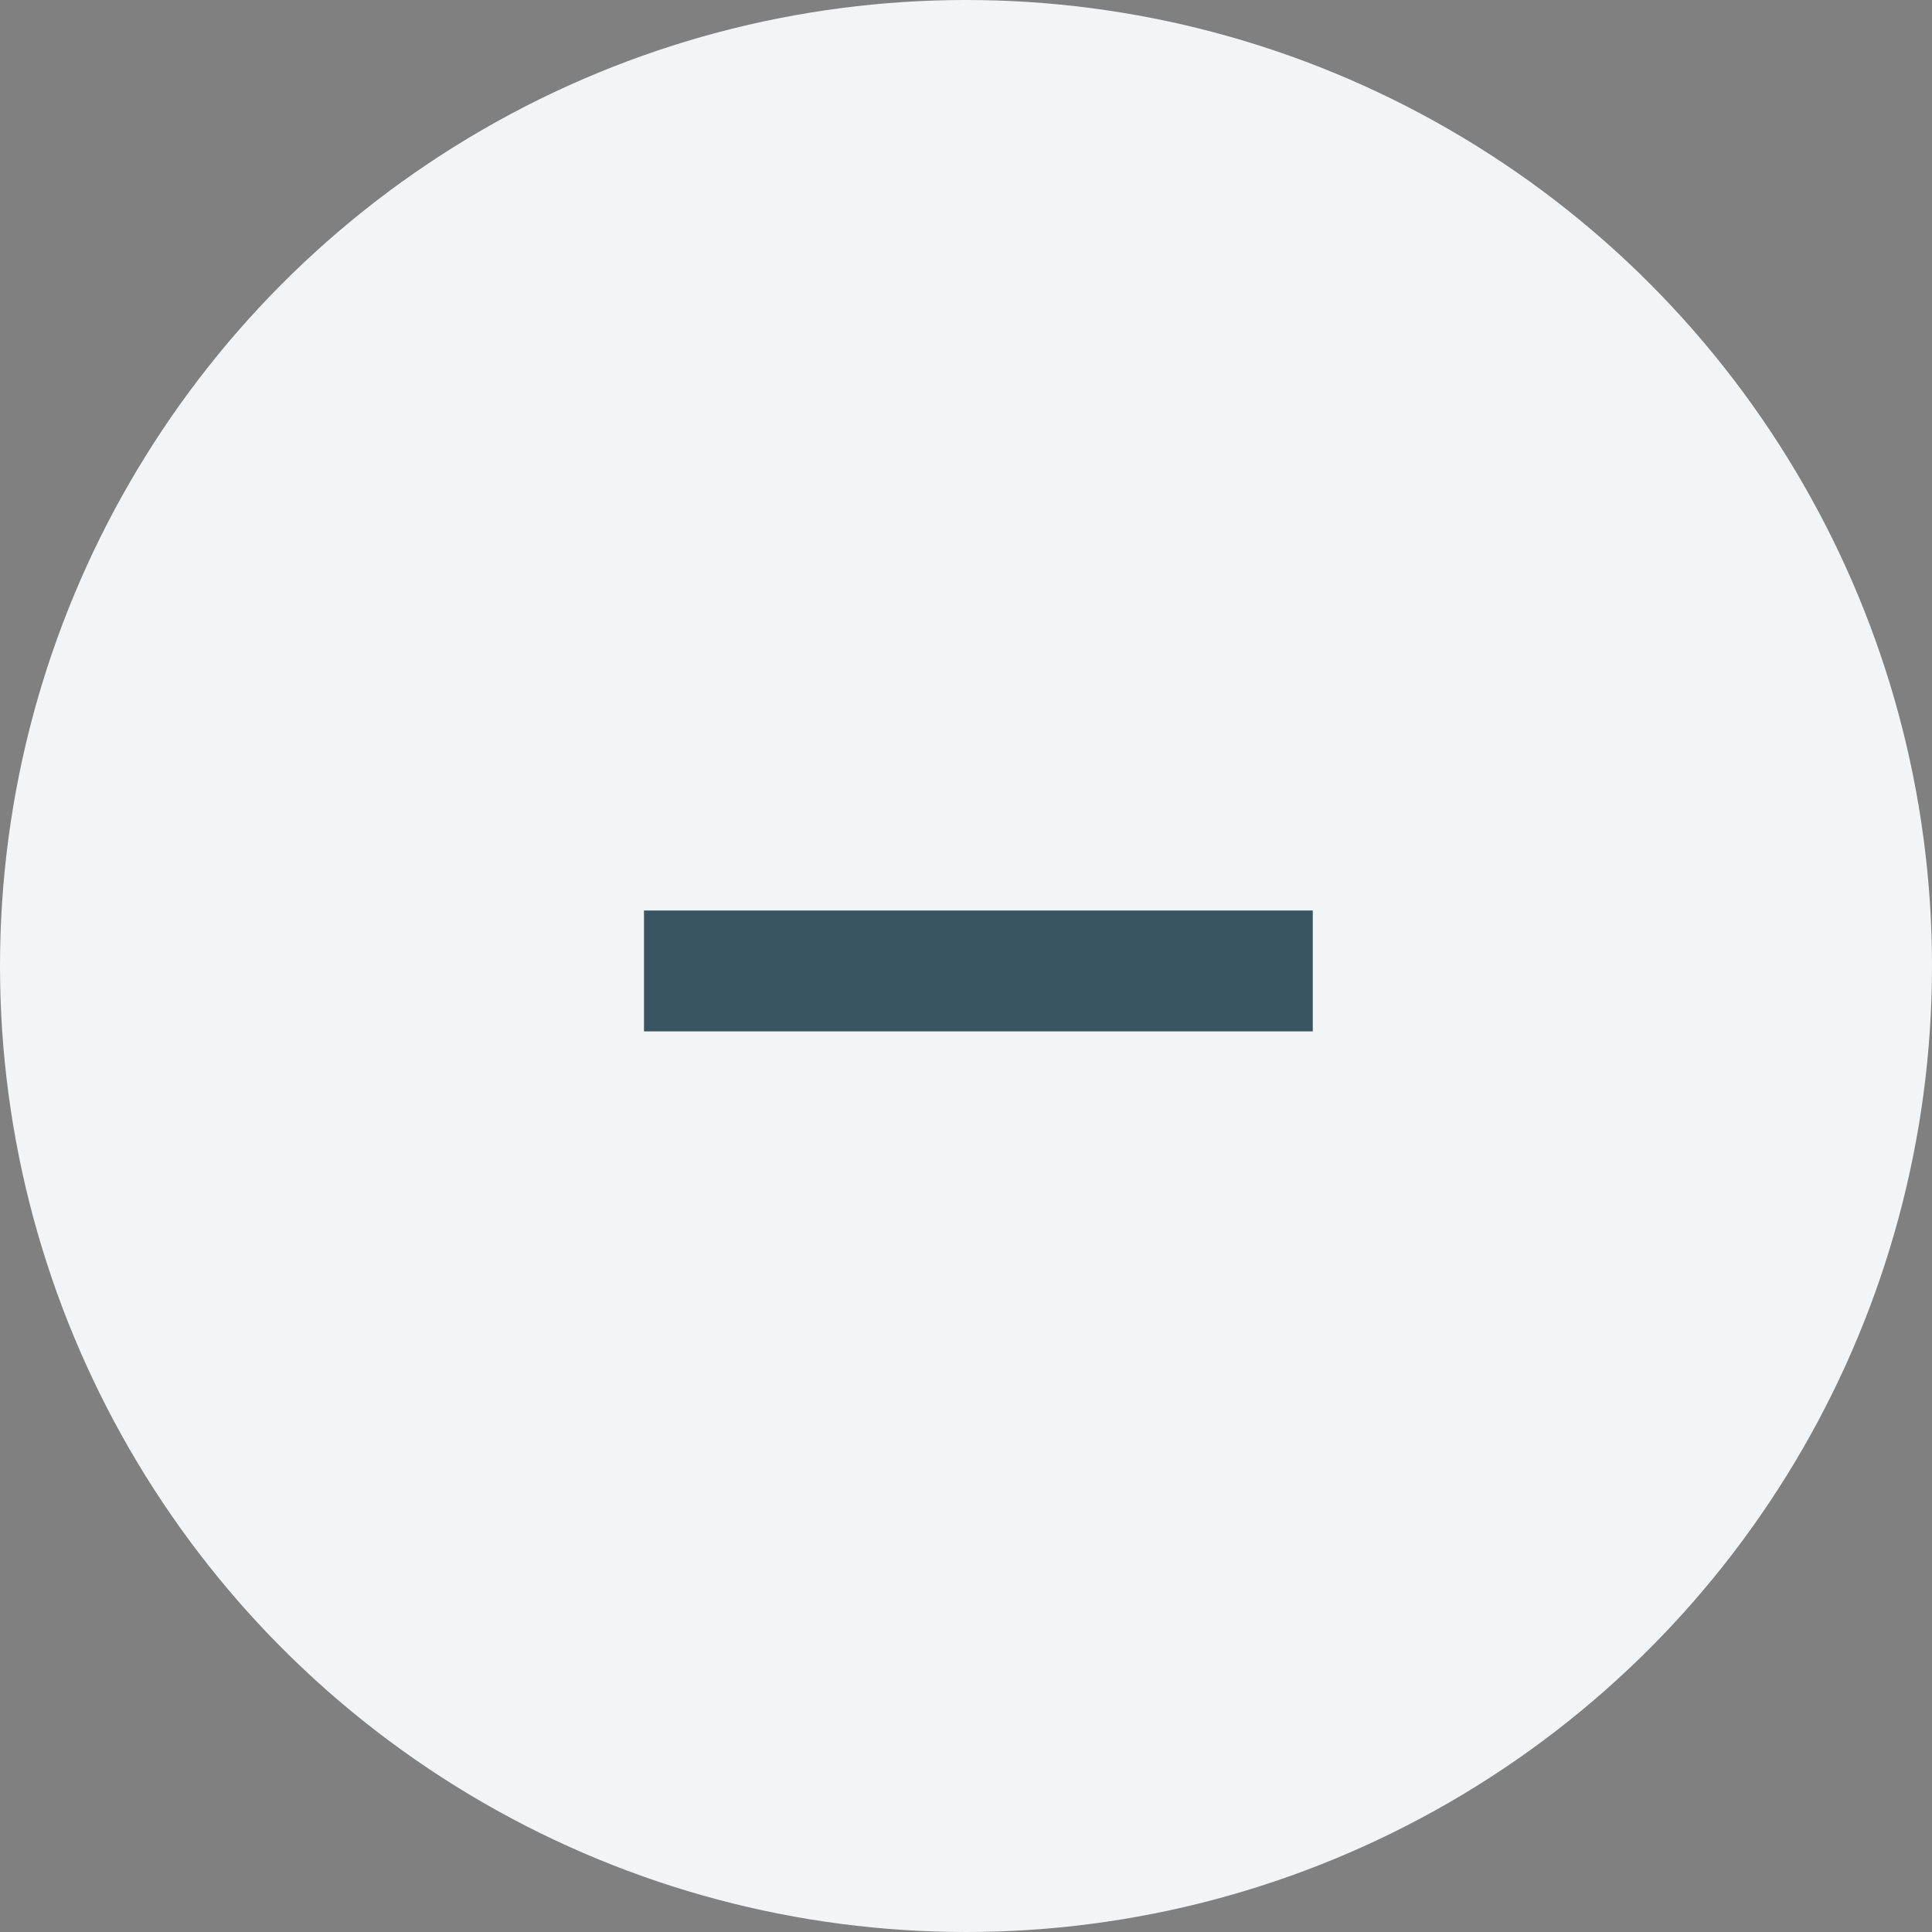 <svg width="39" height="39" viewBox="0 0 39 39" fill="none" xmlns="http://www.w3.org/2000/svg">
<rect x="0" y="0" width="39" height="39" fill="#808080" stroke="none"/>
<circle cx="19.5" cy="19.5" r="19.5" fill="#F2F4F5"/>
<path d="M26.5 20.82H20.92L18.28 20.82L13 20.82V18.38H18.28L20.92 18.38L26.5 18.38V20.82Z" fill="#395561"/>
</svg>

